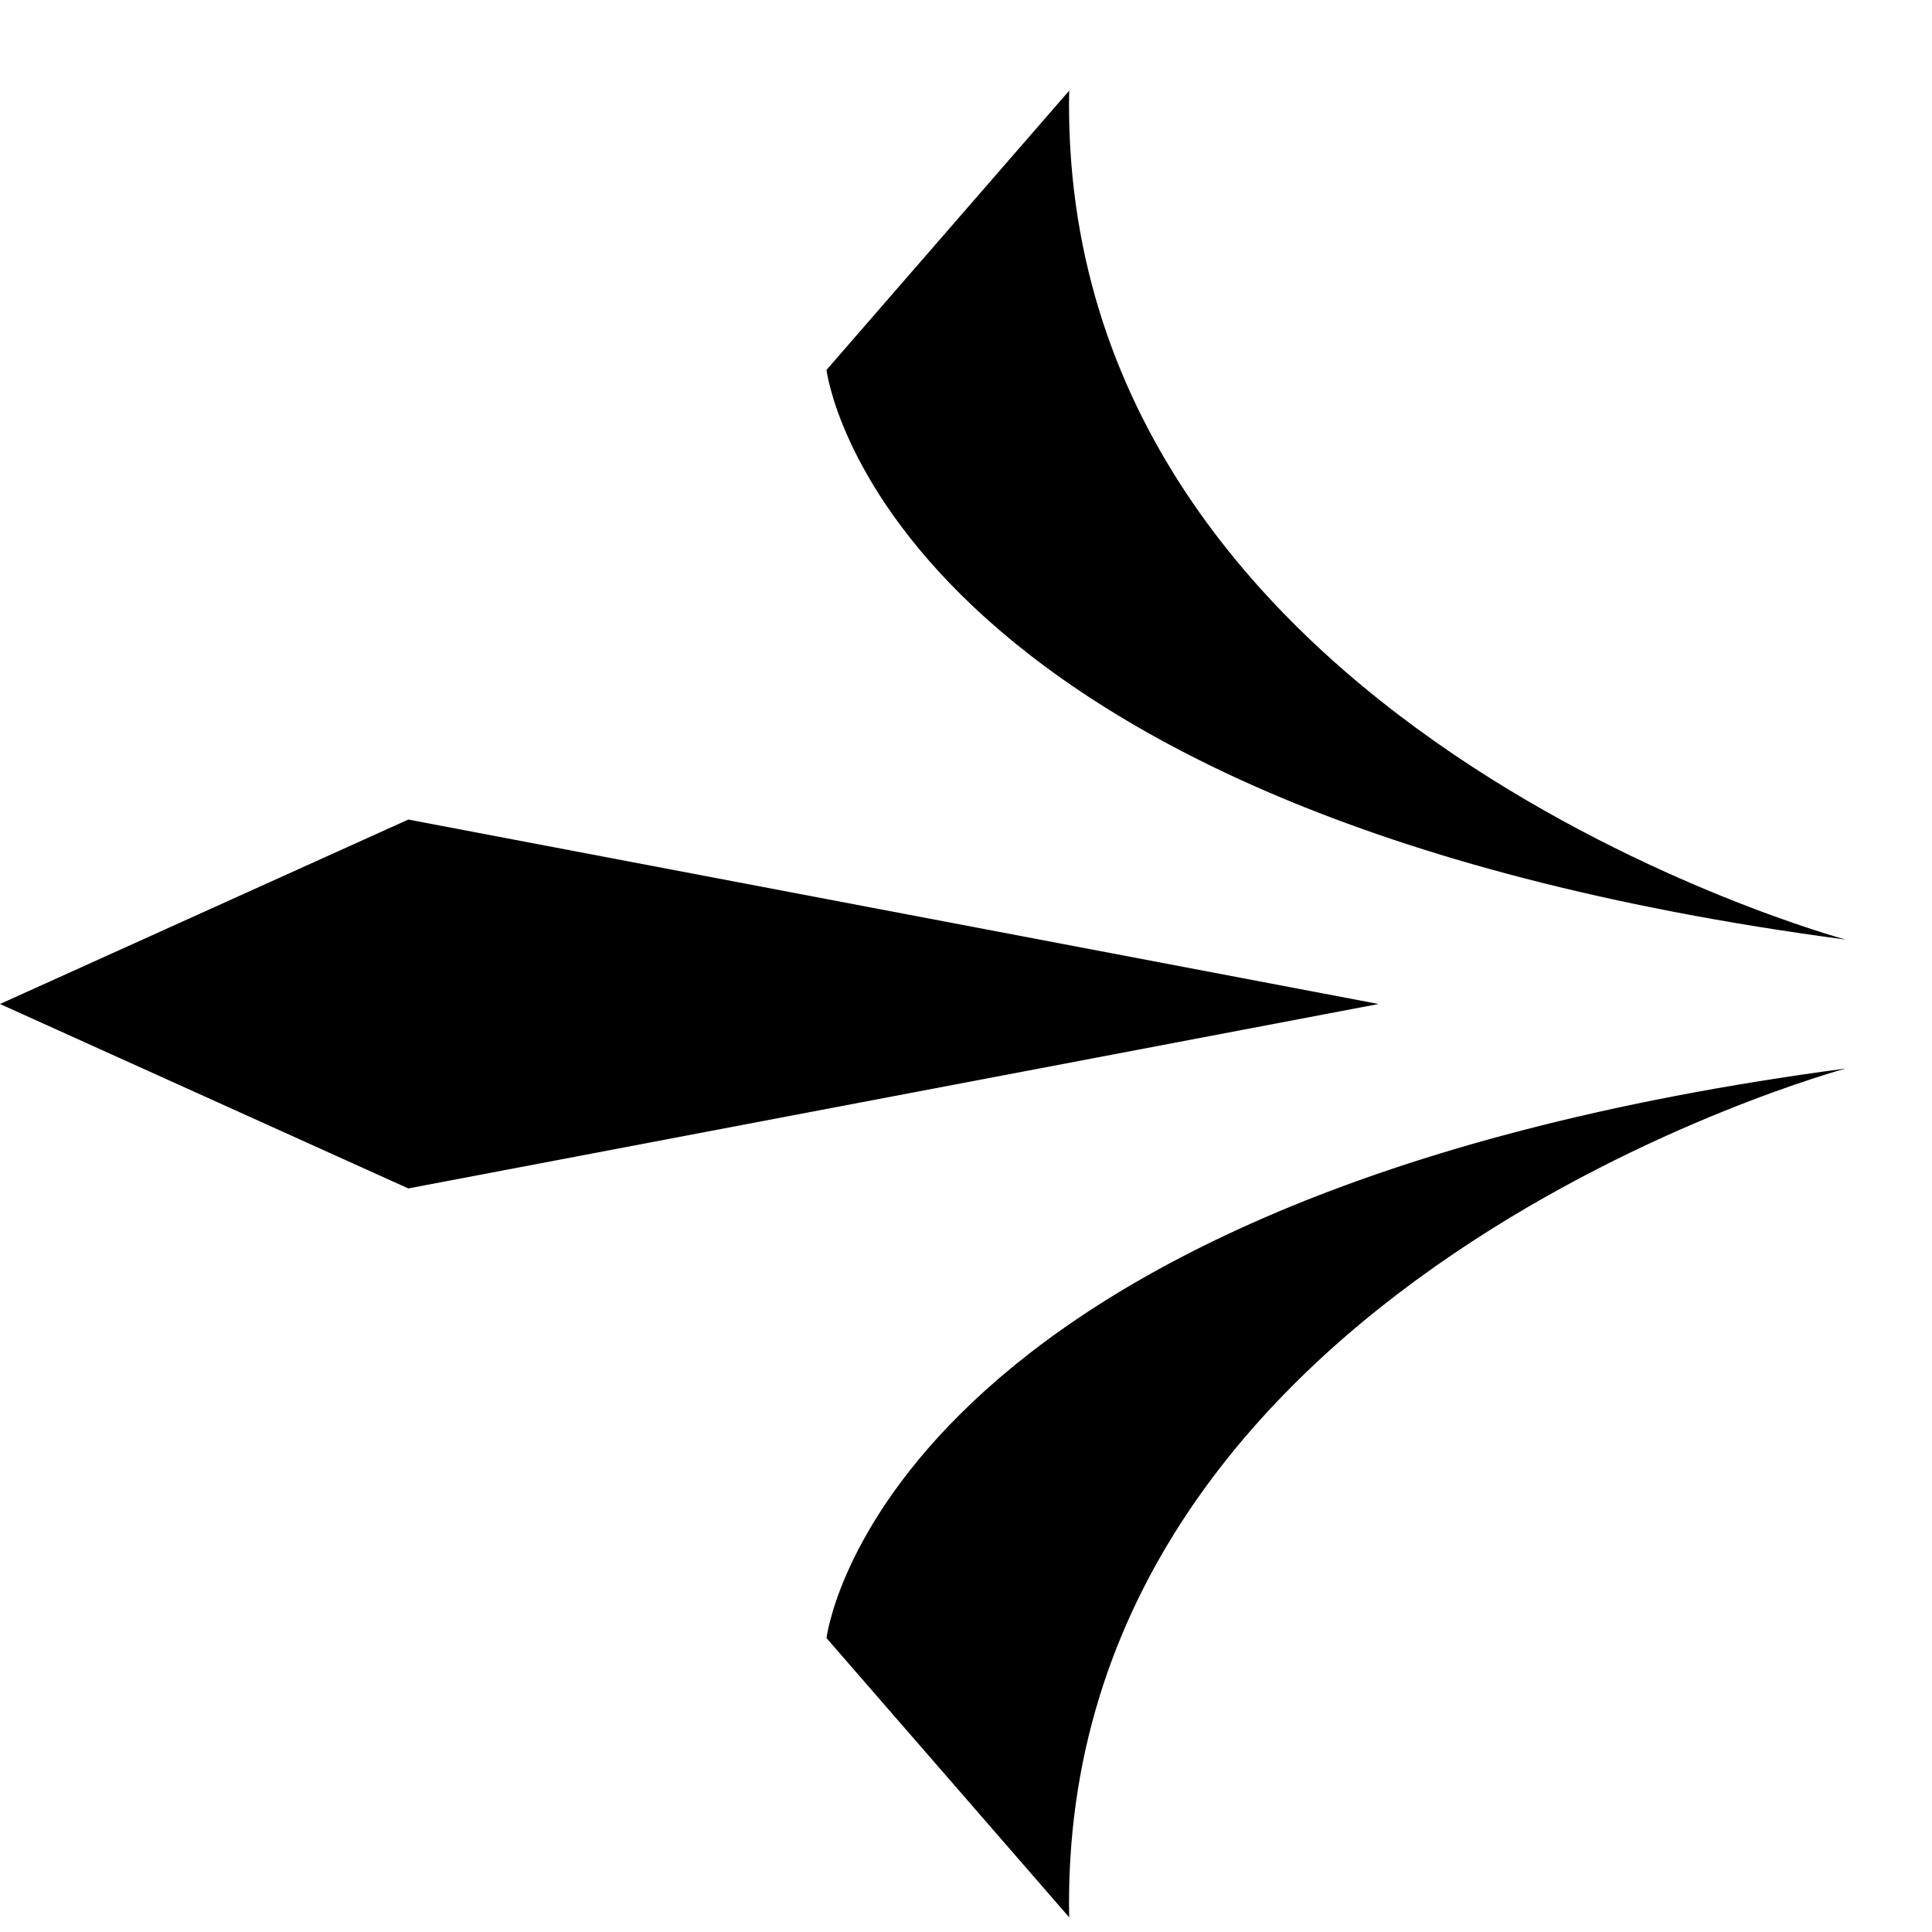 <svg width="15" height="15" viewBox="0 0 15 15" fill="none" xmlns="http://www.w3.org/2000/svg">
<path d="M8.301 0.704L6.417 2.872C6.417 2.872 6.818 6.298 14.33 7.295C14.33 7.295 8.207 5.647 8.301 0.704Z" fill="black"/>
<path d="M8.301 14.886L6.417 12.718C6.417 12.718 6.818 9.293 14.33 8.296C14.33 8.296 8.207 9.944 8.301 14.886Z" fill="black"/>
<path d="M-4.98891e-05 7.795L3.17 6.363L10.703 7.795L3.17 9.227L-4.98891e-05 7.795Z" fill="black"/>
</svg>
